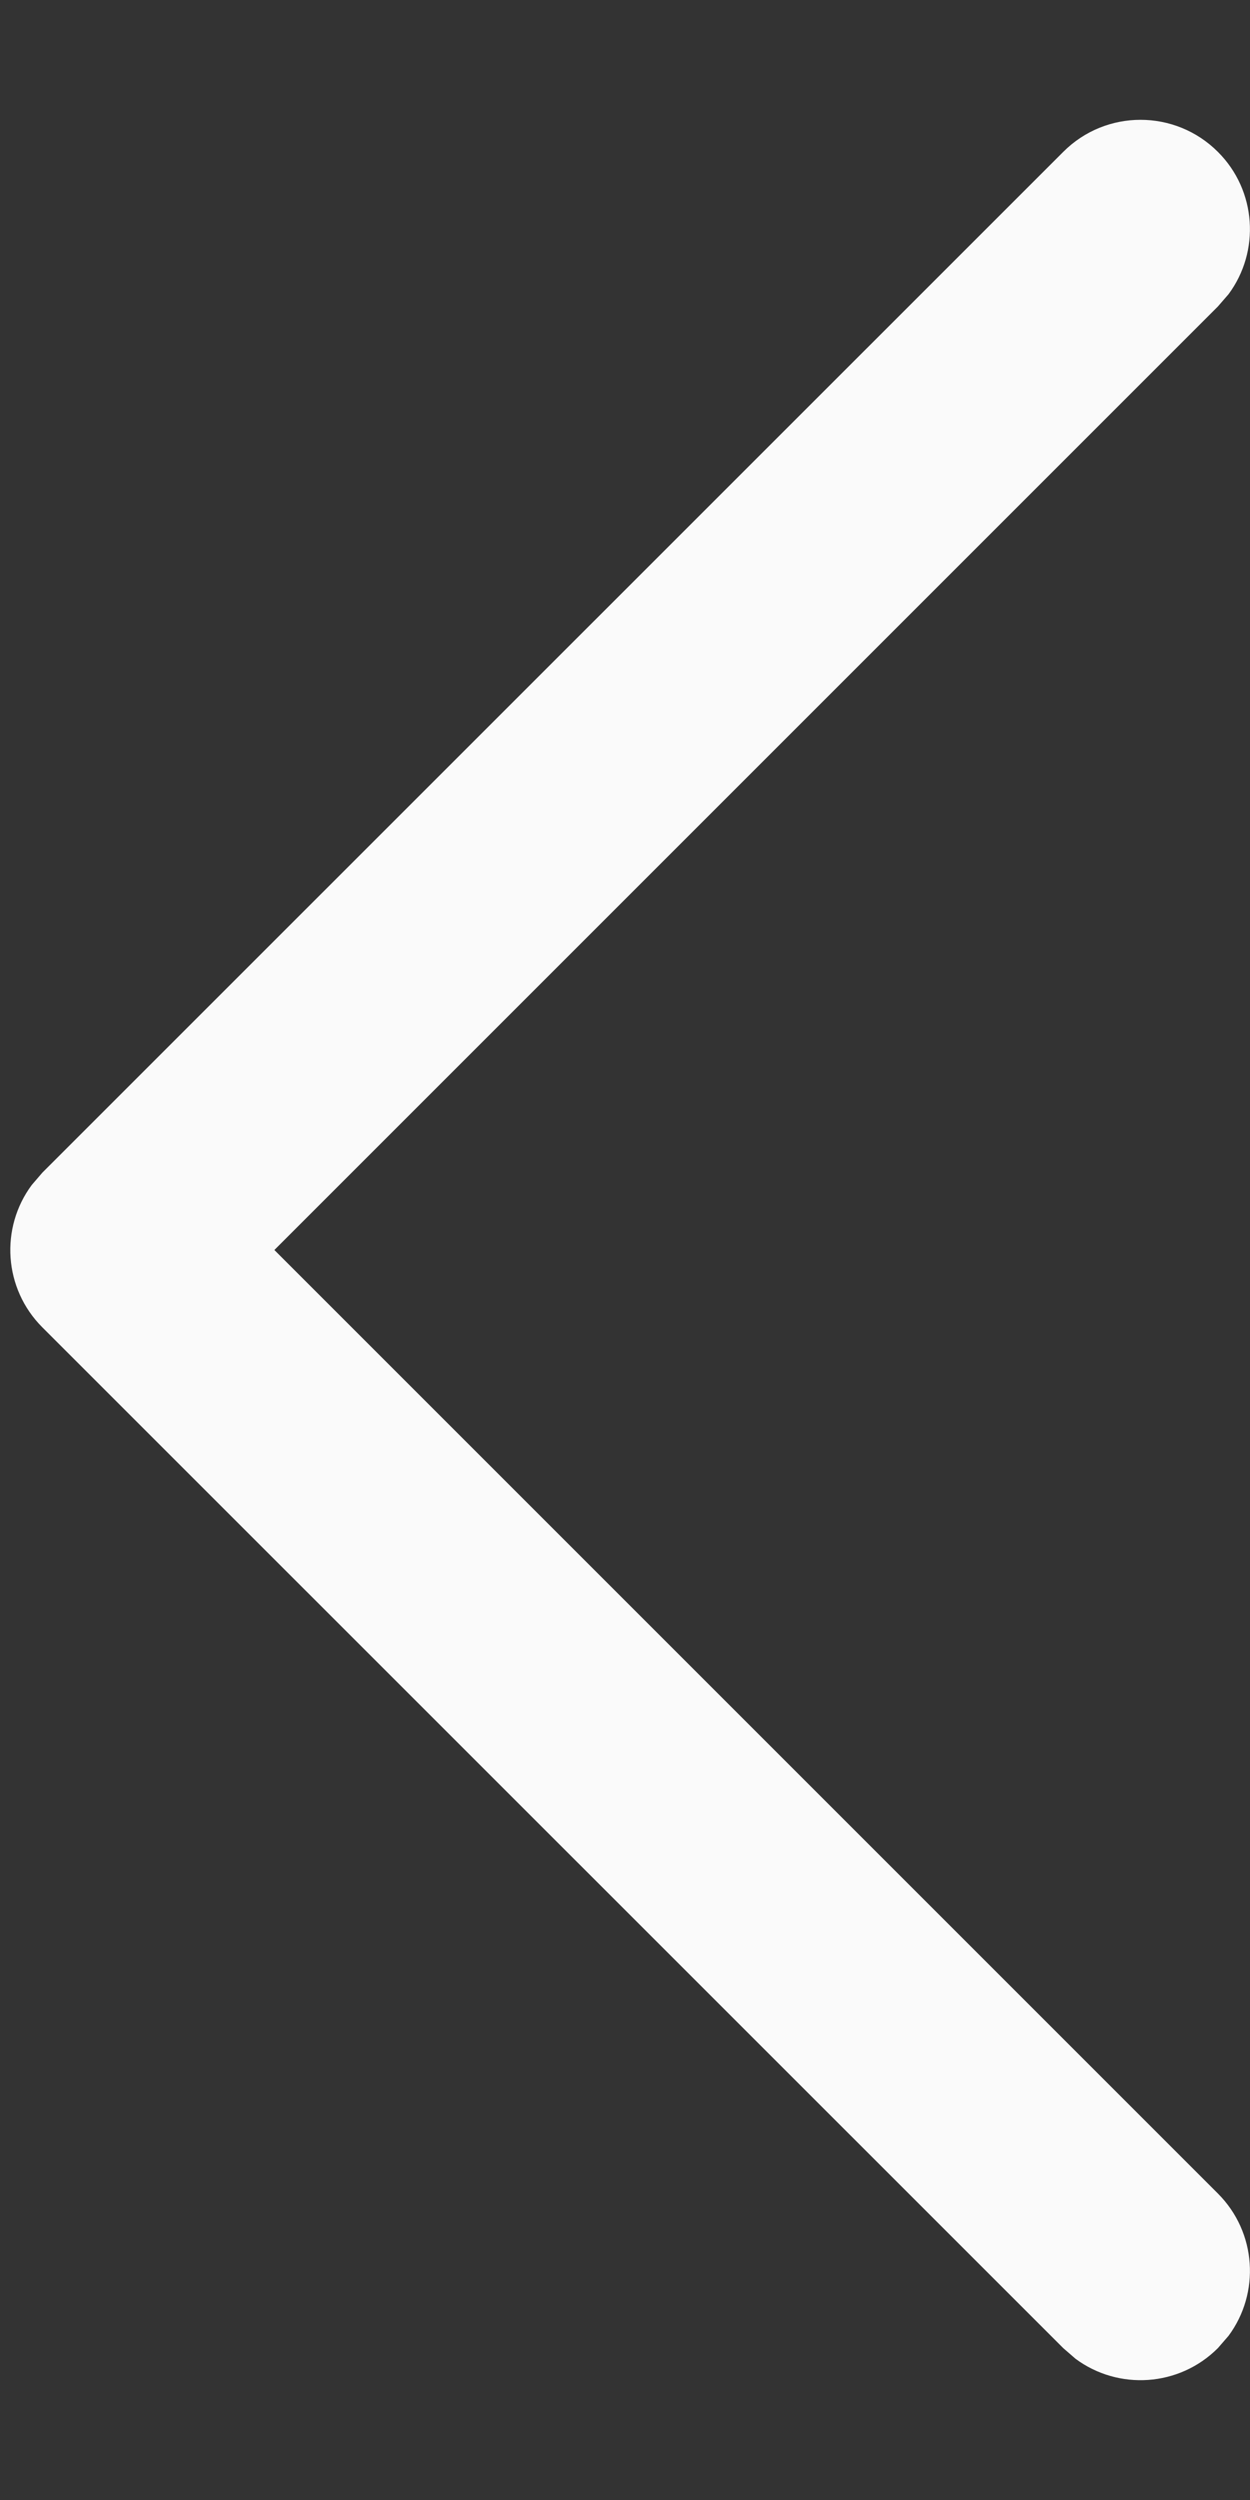 <svg width="10" height="20" viewBox="0 0 10 20" fill="none" xmlns="http://www.w3.org/2000/svg">
    <rect x="0" y="0" width="10" height="20" fill="#333333" stroke="none"/>
    <path
        d="M9.743 1.215C10.054 1.525 10.082 2.012 9.828 2.354L9.743 2.452L2.195 10L9.743 17.548C10.054 17.859 10.082 18.345 9.828 18.687L9.743 18.785C9.432 19.096 8.946 19.124 8.604 18.87L8.506 18.785L0.339 10.619C0.028 10.308 -2.86102e-06 9.822 0.254 9.48L0.339 9.381L8.506 1.215C8.847 0.873 9.401 0.873 9.743 1.215Z"
        fill="#FAFAFA" />
</svg>